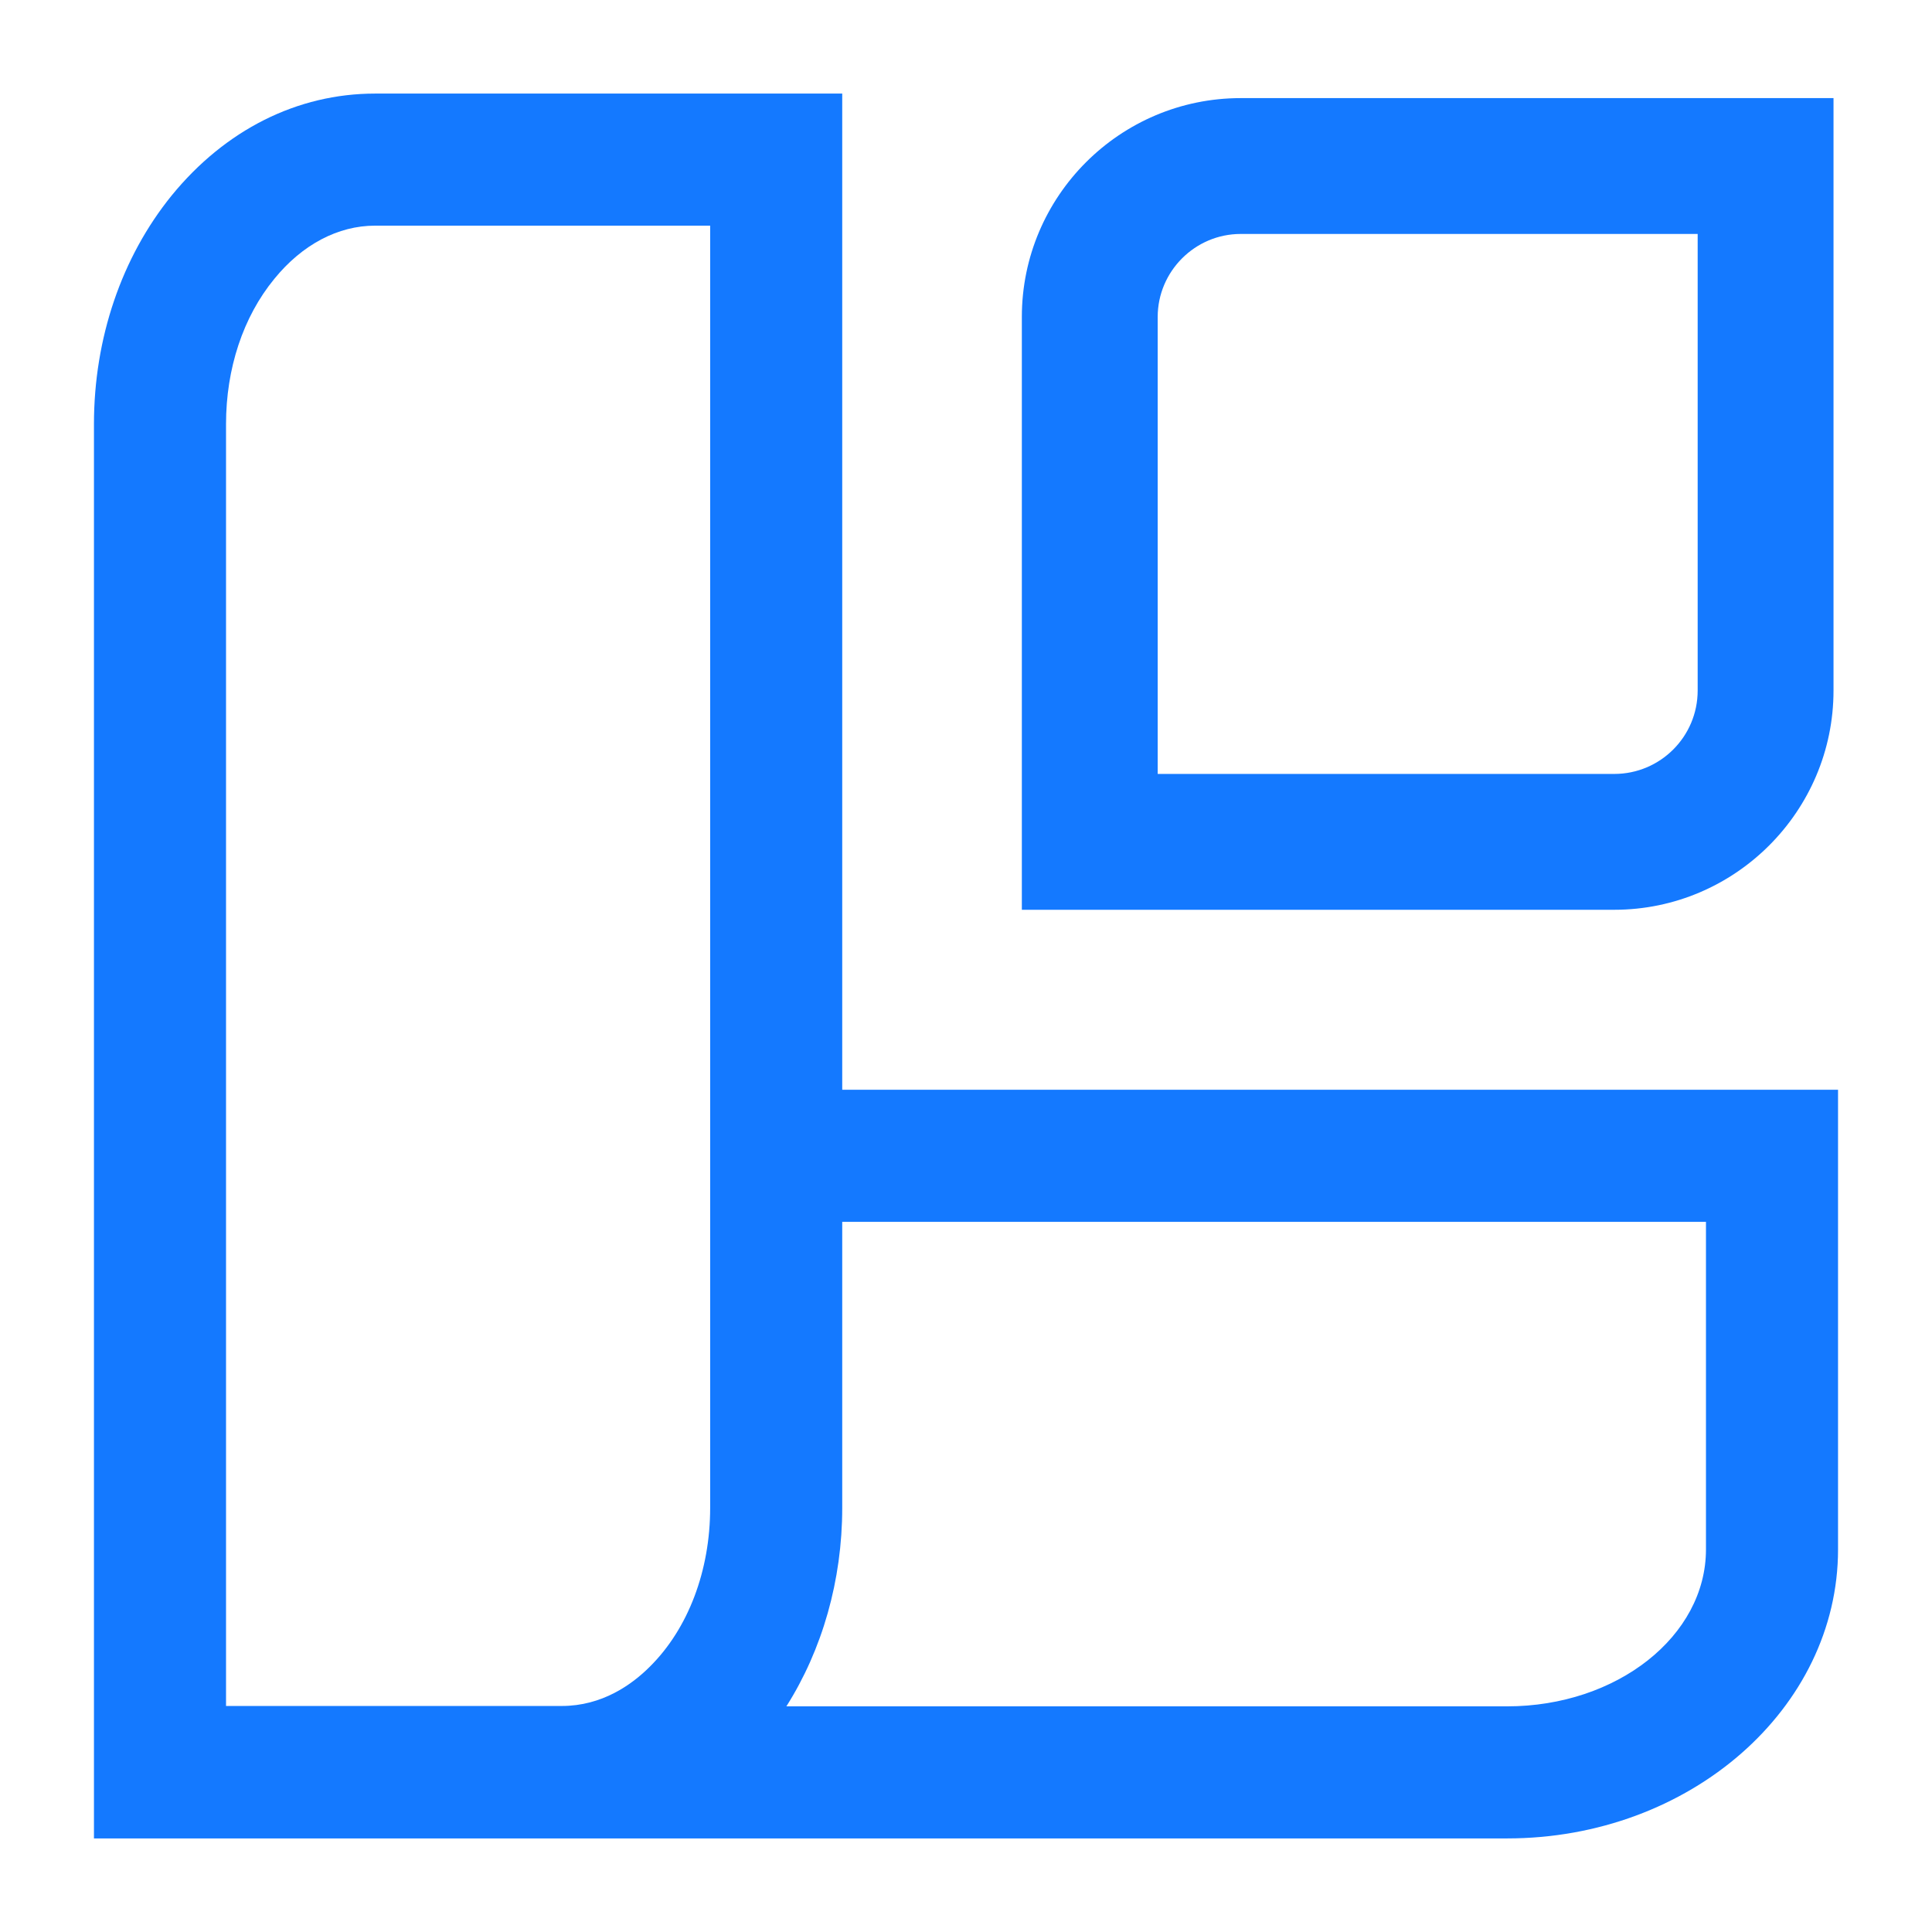 <?xml version="1.0" encoding="utf-8"?>
<!-- Generator: Adobe Illustrator 23.1.1, SVG Export Plug-In . SVG Version: 6.00 Build 0)  -->
<svg version="1.1" id="Layer_1" xmlns="http://www.w3.org/2000/svg" xmlns:xlink="http://www.w3.org/1999/xlink" x="0px" y="0px"
	 viewBox="0 0 512 512" style="enable-background:new 0 0 512 512;" xml:space="preserve">
<style type="text/css">
	.st0{fill:#1479ff;}
</style>
<g>
	<path class="st0" d="M223.2,288.8v-264H99.4c-20.6,0-39.7,9.6-53.9,27c-13.3,16.4-20.6,37.9-20.6,60.6v374.8h374.5
		c48.4,0,87.7-34.4,87.7-76.6V288.8H223.2z M59.9,112.4c0-14.7,4.5-28.4,12.8-38.5c7.4-9.1,16.9-14.1,26.7-14.1h88.8v339.8
		c0,16.6-5.8,32-16,42.1c-4.8,4.8-12.7,10.4-23.3,10.4h-89C59.9,452.1,59.9,112.4,59.9,112.4z M452.1,410.6
		c0,23-23.6,41.6-52.7,41.6h-191c9.5-15,14.8-33.4,14.8-52.6v-75.8h228.9L452.1,410.6L452.1,410.6z"/>
	<g>
		<path class="st0" d="M427.8,241.1h-157V84c0-32,26-58,58-58h157.1v157C485.9,215,459.8,241.1,427.8,241.1z M306.8,205.1h121
			c12.2,0,22.1-9.9,22.1-22.1V62H328.8c-12.1,0-22,9.9-22,22V205.1z"/>
	</g>
</g>
</svg>
